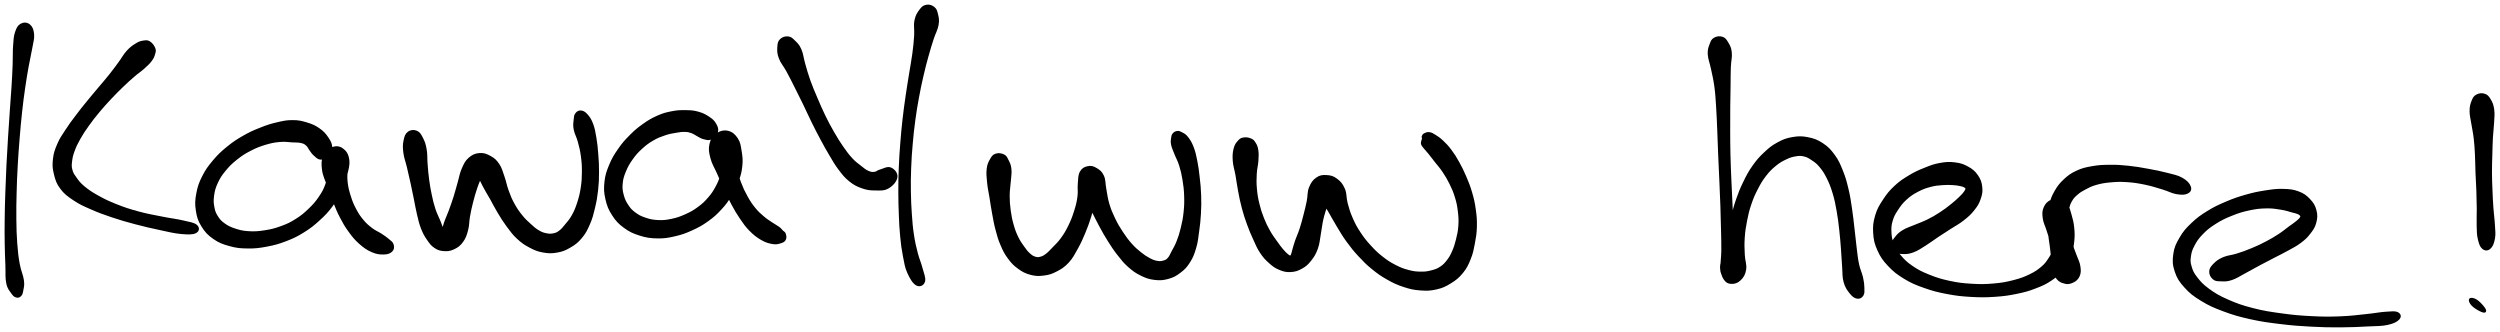 <svg xmlns="http://www.w3.org/2000/svg" id="canvas" viewBox="298.929 407.363 1360.730 180.682"><path d="M 310.47,420.68 C 309.02 421.46, 308.40 422.61, 307.62 424.91 C 306.84 427.21, 306.82 428.66, 306.56 432.19 C 306.29 435.72, 306.48 438.10, 306.31 442.56 C 306.14 447.02, 306.01 449.44, 305.70 454.50 C 305.39 459.55, 305.14 462.30, 304.76 467.84 C 304.39 473.38, 304.17 476.32, 303.80 482.19 C 303.44 488.07, 303.24 491.23, 302.94 497.20 C 302.65 503.18, 302.53 506.21, 302.33 512.09 C 302.14 517.97, 302.04 521.02, 301.98 526.60 C 301.91 532.18, 301.91 534.97, 301.99 540.00 C 302.07 545.03, 302.19 547.46, 302.36 551.74 C 302.52 556.02, 302.20 558.43, 302.81 561.41 C 303.42 564.40, 304.41 565.19, 305.41 566.67 C 306.40 568.14, 306.85 568.47, 307.77 568.78 C 308.69 569.08, 309.35 568.88, 310.02 568.20 C 310.69 567.52, 310.83 567.03, 311.12 565.37 C 311.40 563.72, 311.84 562.81, 311.45 559.94 C 311.06 557.06, 309.89 555.05, 309.16 551.01 C 308.43 546.97, 308.18 544.63, 307.81 539.74 C 307.45 534.86, 307.40 532.10, 307.33 526.60 C 307.27 521.10, 307.33 518.07, 307.48 512.24 C 307.63 506.42, 307.75 503.41, 308.08 497.47 C 308.41 491.54, 308.65 488.40, 309.12 482.58 C 309.60 476.75, 309.85 473.83, 310.45 468.35 C 311.05 462.86, 311.41 460.15, 312.13 455.16 C 312.85 450.17, 313.27 447.76, 314.05 443.40 C 314.83 439.03, 315.44 436.82, 316.03 433.34 C 316.61 429.86, 317.23 428.46, 316.99 425.99 C 316.76 423.53, 316.16 422.09, 314.86 421.03 C 313.56 419.97, 311.92 419.91, 310.47 420.68" style="stroke: black; fill: black;"/><path d="M 380.36,430.37 C 379.19 429.61, 378.53 429.73, 377.09 429.93 C 375.66 430.13, 374.92 430.30, 373.17 431.36 C 371.42 432.43, 370.20 433.23, 368.34 435.25 C 366.48 437.27, 365.78 438.87, 363.87 441.47 C 361.96 444.06, 361.00 445.43, 358.77 448.22 C 356.55 451.02, 355.20 452.49, 352.74 455.43 C 350.28 458.38, 348.93 459.92, 346.46 462.97 C 343.99 466.02, 342.69 467.60, 340.39 470.68 C 338.08 473.75, 336.91 475.27, 334.94 478.32 C 332.97 481.37, 331.89 482.79, 330.55 485.92 C 329.21 489.05, 328.60 490.75, 328.24 493.98 C 327.88 497.21, 327.97 498.91, 328.76 502.08 C 329.55 505.26, 330.08 507.06, 332.18 509.85 C 334.28 512.64, 335.98 513.85, 339.27 516.05 C 342.56 518.26, 344.51 519.06, 348.63 520.88 C 352.75 522.70, 355.07 523.54, 359.87 525.16 C 364.67 526.77, 367.40 527.55, 372.63 528.94 C 377.86 530.33, 381.04 531.04, 386.02 532.10 C 390.99 533.16, 393.66 533.88, 397.52 534.23 C 401.39 534.57, 403.68 534.63, 405.34 533.82 C 406.99 533.00, 407.16 531.36, 405.80 530.17 C 404.45 528.97, 402.25 528.71, 398.56 527.84 C 394.86 526.96, 392.19 526.76, 387.32 525.78 C 382.46 524.80, 379.27 524.31, 374.24 522.94 C 369.20 521.58, 366.59 520.71, 362.14 518.95 C 357.69 517.19, 355.52 516.10, 351.98 514.13 C 348.44 512.15, 346.85 511.07, 344.45 509.06 C 342.06 507.05, 341.34 505.92, 340.02 504.07 C 338.69 502.22, 338.29 501.60, 337.82 499.79 C 337.35 497.99, 337.42 497.15, 337.68 495.06 C 337.93 492.98, 338.18 491.82, 339.09 489.36 C 340.00 486.89, 340.66 485.52, 342.22 482.74 C 343.79 479.96, 344.84 478.40, 346.93 475.47 C 349.02 472.53, 350.27 470.98, 352.68 468.08 C 355.10 465.18, 356.43 463.71, 359.00 460.97 C 361.57 458.23, 362.98 456.82, 365.52 454.37 C 368.07 451.91, 369.38 450.74, 371.73 448.71 C 374.07 446.69, 375.39 445.93, 377.26 444.24 C 379.14 442.55, 379.99 441.76, 381.10 440.28 C 382.22 438.79, 382.46 438.13, 382.83 436.82 C 383.21 435.51, 383.47 435.01, 382.98 433.72 C 382.48 432.43, 381.54 431.13, 380.36 430.37" style="stroke: black; fill: black;"/><path d="M 478.06,492.27 C 479.24 491.06, 479.48 489.60, 479.32 487.64 C 479.15 485.68, 478.62 484.48, 477.25 482.47 C 475.89 480.46, 474.78 479.18, 472.50 477.59 C 470.22 475.99, 468.73 475.37, 465.86 474.49 C 462.99 473.62, 461.39 473.23, 458.15 473.23 C 454.91 473.22, 453.16 473.63, 449.64 474.46 C 446.13 475.28, 444.26 475.89, 440.59 477.36 C 436.91 478.83, 434.87 479.72, 431.27 481.80 C 427.68 483.87, 425.83 485.10, 422.61 487.74 C 419.39 490.38, 417.80 491.89, 415.18 495.01 C 412.56 498.14, 411.27 499.85, 409.49 503.37 C 407.71 506.88, 406.98 508.89, 406.29 512.59 C 405.59 516.28, 405.47 518.30, 406.01 521.85 C 406.55 525.39, 407.12 527.29, 408.98 530.32 C 410.84 533.35, 412.30 534.90, 415.30 537.01 C 418.30 539.11, 420.29 539.82, 423.97 540.84 C 427.66 541.86, 429.66 542.06, 433.72 542.11 C 437.77 542.16, 440.04 541.89, 444.24 541.09 C 448.44 540.29, 450.72 539.64, 454.71 538.10 C 458.71 536.55, 460.64 535.59, 464.21 533.36 C 467.77 531.14, 469.51 529.73, 472.54 526.97 C 475.57 524.21, 477.03 522.71, 479.37 519.58 C 481.72 516.45, 482.68 514.68, 484.27 511.32 C 485.86 507.96, 486.49 506.18, 487.34 502.77 C 488.20 499.35, 488.94 497.10, 488.53 494.26 C 488.13 491.42, 487.05 489.84, 485.32 488.57 C 483.58 487.30, 481.86 487.19, 479.86 487.90 C 477.87 488.61, 476.39 489.73, 475.36 492.11 C 474.32 494.48, 474.26 496.48, 474.70 499.79 C 475.14 503.10, 476.35 505.15, 477.55 508.65 C 478.76 512.15, 479.37 513.92, 480.74 517.28 C 482.10 520.65, 482.73 522.33, 484.38 525.48 C 486.02 528.64, 486.90 530.22, 488.96 533.06 C 491.03 535.89, 492.21 537.44, 494.70 539.65 C 497.19 541.87, 498.81 542.99, 501.42 544.14 C 504.04 545.28, 505.64 545.43, 507.77 545.39 C 509.89 545.34, 511.06 544.90, 512.04 543.93 C 513.03 542.96, 513.08 541.79, 512.70 540.55 C 512.33 539.32, 511.47 538.89, 510.18 537.77 C 508.89 536.64, 508.06 536.12, 506.26 534.94 C 504.46 533.77, 503.16 533.41, 501.18 531.89 C 499.19 530.37, 498.10 529.46, 496.33 527.35 C 494.56 525.23, 493.71 523.95, 492.32 521.32 C 490.92 518.68, 490.30 517.17, 489.36 514.16 C 488.42 511.16, 487.98 509.46, 487.61 506.28 C 487.24 503.09, 487.81 501.02, 487.51 498.24 C 487.22 495.47, 487.06 494.11, 486.14 492.41 C 485.22 490.71, 484.24 490.16, 482.92 489.76 C 481.61 489.35, 480.58 489.47, 479.55 490.40 C 478.52 491.33, 478.09 492.29, 477.76 494.42 C 477.43 496.55, 478.16 498.33, 477.89 501.04 C 477.63 503.75, 477.44 505.21, 476.42 507.97 C 475.41 510.73, 474.63 512.18, 472.80 514.84 C 470.97 517.51, 469.78 518.88, 467.26 521.30 C 464.73 523.72, 463.23 525.01, 460.18 526.93 C 457.13 528.86, 455.47 529.65, 452.01 530.91 C 448.55 532.17, 446.47 532.68, 442.87 533.23 C 439.27 533.79, 437.28 533.89, 434.02 533.68 C 430.77 533.46, 429.23 533.05, 426.58 532.16 C 423.94 531.28, 422.70 530.63, 420.80 529.26 C 418.91 527.88, 418.23 527.08, 417.09 525.29 C 415.96 523.50, 415.58 522.57, 415.15 520.31 C 414.72 518.06, 414.58 516.69, 414.93 514.01 C 415.29 511.34, 415.65 509.75, 416.92 506.96 C 418.19 504.17, 419.15 502.68, 421.28 500.07 C 423.42 497.45, 424.80 496.10, 427.58 493.88 C 430.37 491.66, 432.02 490.61, 435.21 488.96 C 438.39 487.31, 440.29 486.61, 443.51 485.64 C 446.73 484.68, 448.41 484.40, 451.29 484.14 C 454.17 483.88, 455.55 484.23, 457.89 484.35 C 460.23 484.47, 461.37 484.36, 462.98 484.75 C 464.59 485.14, 464.95 485.42, 465.94 486.29 C 466.93 487.16, 467.09 488.01, 467.92 489.09 C 468.75 490.16, 468.97 490.75, 470.07 491.68 C 471.17 492.60, 471.82 493.61, 473.42 493.73 C 475.02 493.85, 476.89 493.49, 478.06 492.27" style="stroke: black; fill: black;"/><path d="M 521.21,479.50 C 519.89 480.49, 519.51 481.78, 519.06 483.97 C 518.61 486.17, 518.60 487.58, 518.97 490.47 C 519.35 493.35, 520.14 495.10, 520.92 498.40 C 521.70 501.70, 522.14 503.56, 522.88 506.95 C 523.62 510.34, 523.94 511.98, 524.63 515.35 C 525.32 518.72, 525.56 520.55, 526.34 523.79 C 527.12 527.03, 527.45 528.79, 528.53 531.57 C 529.62 534.34, 530.35 535.59, 531.77 537.66 C 533.19 539.72, 533.89 540.71, 535.63 541.88 C 537.38 543.06, 538.45 543.39, 540.49 543.54 C 542.53 543.68, 543.85 543.55, 545.85 542.61 C 547.86 541.67, 549.04 540.84, 550.51 538.84 C 551.99 536.83, 552.47 535.34, 553.21 532.60 C 553.96 529.85, 553.70 528.19, 554.25 525.13 C 554.80 522.07, 555.16 520.41, 555.95 517.29 C 556.74 514.18, 557.28 512.41, 558.22 509.56 C 559.16 506.71, 559.96 505.34, 560.66 503.05 C 561.35 500.75, 561.71 499.48, 561.70 498.09 C 561.69 496.69, 561.13 496.13, 560.62 496.06 C 560.10 495.99, 559.41 496.55, 559.14 497.75 C 558.88 498.95, 558.72 499.96, 559.29 502.07 C 559.86 504.18, 560.64 505.60, 562.01 508.29 C 563.38 510.99, 564.46 512.58, 566.12 515.53 C 567.78 518.49, 568.50 520.08, 570.32 523.08 C 572.14 526.08, 573.13 527.73, 575.21 530.52 C 577.30 533.31, 578.35 534.81, 580.75 537.03 C 583.15 539.24, 584.50 540.16, 587.21 541.61 C 589.92 543.05, 591.36 543.70, 594.29 544.25 C 597.23 544.81, 598.94 544.88, 601.88 544.39 C 604.83 543.89, 606.34 543.31, 609.01 541.76 C 611.68 540.21, 613.10 539.17, 615.22 536.65 C 617.33 534.14, 618.16 532.44, 619.58 529.19 C 621.00 525.93, 621.43 524.07, 622.31 520.39 C 623.19 516.71, 623.54 514.68, 623.98 510.80 C 624.41 506.93, 624.47 504.90, 624.48 501.02 C 624.50 497.13, 624.36 495.12, 624.07 491.40 C 623.79 487.68, 623.60 485.69, 623.05 482.42 C 622.50 479.14, 622.23 477.50, 621.33 475.04 C 620.42 472.59, 619.73 471.54, 618.52 470.13 C 617.31 468.72, 616.47 468.19, 615.28 468.01 C 614.09 467.83, 613.29 468.34, 612.57 469.22 C 611.85 470.09, 611.86 470.69, 611.68 472.39 C 611.50 474.10, 611.22 475.33, 611.67 477.73 C 612.11 480.13, 613.12 481.48, 613.91 484.39 C 614.69 487.30, 615.14 488.97, 615.59 492.29 C 616.04 495.60, 616.17 497.49, 616.15 500.97 C 616.13 504.45, 616.02 506.29, 615.50 509.68 C 614.97 513.07, 614.50 514.91, 613.51 517.94 C 612.52 520.96, 611.88 522.44, 610.57 524.80 C 609.25 527.17, 608.34 528.07, 606.94 529.76 C 605.55 531.46, 604.96 532.26, 603.60 533.28 C 602.25 534.30, 601.65 534.55, 600.16 534.85 C 598.67 535.15, 597.80 535.14, 596.15 534.79 C 594.50 534.45, 593.65 534.16, 591.93 533.13 C 590.20 532.11, 589.36 531.34, 587.52 529.66 C 585.67 527.98, 584.52 526.99, 582.71 524.73 C 580.90 522.47, 579.94 521.06, 578.46 518.37 C 576.98 515.67, 576.41 514.22, 575.33 511.26 C 574.24 508.30, 574.05 506.46, 573.03 503.58 C 572.01 500.70, 571.70 499.03, 570.23 496.86 C 568.77 494.69, 567.77 493.85, 565.71 492.71 C 563.65 491.57, 562.20 490.98, 559.92 491.16 C 557.65 491.35, 556.17 492.00, 554.33 493.62 C 552.49 495.25, 551.87 496.70, 550.72 499.29 C 549.57 501.88, 549.46 503.52, 548.57 506.57 C 547.68 509.62, 547.28 511.40, 546.29 514.53 C 545.29 517.67, 544.67 519.36, 543.61 522.25 C 542.55 525.14, 541.74 526.61, 540.98 528.97 C 540.22 531.32, 539.95 532.40, 539.79 534.02 C 539.64 535.64, 539.84 536.34, 540.21 537.07 C 540.57 537.81, 541.32 537.89, 541.61 537.70 C 541.90 537.51, 541.96 537.07, 541.66 536.12 C 541.37 535.16, 540.83 534.59, 540.13 532.91 C 539.43 531.24, 539.10 530.09, 538.16 527.75 C 537.23 525.42, 536.38 524.07, 535.44 521.22 C 534.50 518.37, 534.13 516.68, 533.45 513.50 C 532.77 510.32, 532.49 508.67, 532.03 505.33 C 531.58 501.98, 531.45 500.09, 531.18 496.76 C 530.91 493.44, 531.16 491.51, 530.66 488.70 C 530.17 485.88, 529.72 484.62, 528.72 482.68 C 527.72 480.74, 527.16 479.63, 525.66 479.00 C 524.16 478.36, 522.53 478.50, 521.21 479.50" style="stroke: black; fill: black;"/><path d="M 689.19,479.26 C 689.67 477.68, 689.18 476.49, 688.27 474.90 C 687.35 473.30, 686.53 472.55, 684.62 471.28 C 682.71 470.02, 681.27 469.26, 678.71 468.57 C 676.15 467.88, 674.66 467.84, 671.83 467.81 C 669.01 467.78, 667.59 467.82, 664.59 468.41 C 661.59 469.01, 659.95 469.40, 656.83 470.79 C 653.71 472.18, 651.96 473.22, 648.97 475.35 C 645.99 477.47, 644.53 478.75, 641.89 481.41 C 639.25 484.08, 637.95 485.52, 635.78 488.67 C 633.60 491.81, 632.46 493.62, 631.00 497.15 C 629.53 500.69, 628.84 502.63, 628.43 506.34 C 628.03 510.06, 628.13 512.13, 628.95 515.73 C 629.77 519.33, 630.58 521.28, 632.55 524.33 C 634.52 527.38, 635.87 528.80, 638.80 530.96 C 641.73 533.12, 643.62 533.98, 647.20 535.12 C 650.78 536.25, 652.89 536.56, 656.71 536.63 C 660.52 536.70, 662.53 536.34, 666.30 535.47 C 670.06 534.59, 672.00 533.87, 675.55 532.26 C 679.10 530.64, 680.92 529.64, 684.05 527.40 C 687.18 525.16, 688.67 523.79, 691.20 521.06 C 693.73 518.33, 694.82 516.76, 696.68 513.73 C 698.54 510.70, 699.33 509.13, 700.49 505.91 C 701.65 502.69, 702.16 500.86, 702.48 497.62 C 702.81 494.39, 702.59 492.68, 702.11 489.73 C 701.63 486.79, 701.49 485.05, 700.08 482.91 C 698.66 480.78, 697.25 479.54, 695.04 479.04 C 692.83 478.55, 690.93 479.08, 689.03 480.44 C 687.14 481.80, 686.16 483.23, 685.58 485.82 C 684.99 488.42, 685.27 490.22, 686.11 493.41 C 686.94 496.60, 688.25 498.39, 689.73 501.77 C 691.21 505.14, 691.94 506.92, 693.50 510.28 C 695.07 513.64, 695.84 515.39, 697.56 518.57 C 699.28 521.74, 700.17 523.32, 702.12 526.16 C 704.07 528.99, 705.04 530.46, 707.31 532.74 C 709.58 535.02, 711.06 536.16, 713.48 537.56 C 715.91 538.95, 717.41 539.35, 719.46 539.70 C 721.51 540.05, 722.39 539.72, 723.74 539.32 C 725.08 538.91, 725.70 538.59, 726.18 537.67 C 726.66 536.75, 726.45 535.62, 726.14 534.71 C 725.83 533.80, 725.33 533.82, 724.64 533.12 C 723.95 532.41, 723.83 532.06, 722.68 531.20 C 721.53 530.34, 720.59 529.97, 718.90 528.81 C 717.20 527.65, 716.10 527.03, 714.22 525.40 C 712.34 523.78, 711.30 522.90, 709.52 520.69 C 707.73 518.47, 706.84 517.11, 705.30 514.32 C 703.75 511.54, 702.98 509.90, 701.79 506.76 C 700.59 503.62, 700.01 501.85, 699.31 498.61 C 698.62 495.38, 698.85 493.30, 698.30 490.58 C 697.76 487.85, 697.50 486.55, 696.60 484.99 C 695.70 483.43, 694.91 483.02, 693.80 482.77 C 692.70 482.53, 691.69 482.91, 691.07 483.75 C 690.44 484.59, 690.51 485.45, 690.68 486.97 C 690.85 488.50, 691.60 489.41, 691.91 491.38 C 692.22 493.35, 692.34 494.51, 692.23 496.82 C 692.13 499.14, 692.04 500.50, 691.37 502.97 C 690.69 505.44, 690.18 506.72, 688.85 509.18 C 687.52 511.63, 686.67 512.97, 684.71 515.22 C 682.75 517.48, 681.57 518.61, 679.04 520.46 C 676.51 522.32, 674.97 523.17, 672.05 524.48 C 669.12 525.78, 667.43 526.36, 664.41 526.99 C 661.40 527.62, 659.85 527.77, 656.98 527.63 C 654.12 527.49, 652.59 527.16, 650.07 526.30 C 647.56 525.45, 646.33 524.80, 644.41 523.37 C 642.49 521.95, 641.76 521.13, 640.47 519.17 C 639.17 517.21, 638.55 515.94, 637.93 513.56 C 637.31 511.18, 637.11 509.87, 637.36 507.26 C 637.60 504.66, 638.02 503.24, 639.14 500.53 C 640.26 497.82, 641.16 496.23, 642.96 493.71 C 644.76 491.18, 645.90 489.97, 648.15 487.91 C 650.41 485.85, 651.73 484.88, 654.24 483.42 C 656.76 481.95, 658.25 481.41, 660.73 480.57 C 663.20 479.72, 664.43 479.57, 666.62 479.19 C 668.80 478.81, 669.90 478.62, 671.67 478.66 C 673.44 478.70, 674.06 478.89, 675.47 479.39 C 676.89 479.89, 677.45 480.50, 678.74 481.14 C 680.03 481.78, 680.48 482.27, 681.90 482.61 C 683.33 482.94, 684.42 483.48, 685.87 482.81 C 687.33 482.14, 688.71 480.85, 689.19 479.26" style="stroke: black; fill: black;"/><path d="M 723.83,429.04 C 722.77 430.12, 722.62 431.07, 722.51 433.06 C 722.41 435.04, 722.34 436.38, 723.33 438.97 C 724.31 441.57, 725.72 442.90, 727.42 446.02 C 729.13 449.14, 730.03 451.02, 731.85 454.59 C 733.66 458.17, 734.63 460.11, 736.48 463.91 C 738.33 467.72, 739.20 469.80, 741.09 473.62 C 742.98 477.45, 743.99 479.42, 745.93 483.03 C 747.87 486.64, 748.83 488.41, 750.79 491.68 C 752.75 494.95, 753.61 496.59, 755.72 499.38 C 757.83 502.16, 758.89 503.59, 761.35 505.59 C 763.82 507.58, 765.29 508.34, 768.05 509.33 C 770.82 510.32, 772.30 510.51, 775.17 510.53 C 778.03 510.56, 780.02 510.82, 782.36 509.46 C 784.71 508.10, 786.62 505.83, 786.89 503.74 C 787.15 501.64, 785.43 499.73, 783.68 499.00 C 781.94 498.27, 779.91 499.59, 778.16 500.07 C 776.40 500.55, 776.27 501.25, 774.91 501.39 C 773.55 501.54, 772.87 501.46, 771.36 500.79 C 769.85 500.13, 769.13 499.47, 767.35 498.07 C 765.56 496.67, 764.41 495.92, 762.43 493.79 C 760.45 491.65, 759.45 490.27, 757.45 487.39 C 755.45 484.52, 754.40 482.81, 752.45 479.41 C 750.49 476.01, 749.48 474.13, 747.66 470.40 C 745.85 466.67, 744.99 464.60, 743.36 460.78 C 741.73 456.96, 740.86 455.01, 739.53 451.29 C 738.20 447.57, 737.70 445.58, 736.72 442.19 C 735.74 438.80, 735.73 436.83, 734.63 434.34 C 733.53 431.85, 732.58 431.08, 731.22 429.75 C 729.86 428.42, 729.30 427.82, 727.83 427.68 C 726.35 427.54, 724.90 427.97, 723.83 429.04" style="stroke: black; fill: black;"/><path d="M 803.12,410.46 C 801.66 410.76, 800.94 411.33, 799.75 412.95 C 798.55 414.58, 797.70 415.81, 797.15 418.58 C 796.60 421.35, 797.22 423.22, 796.99 426.81 C 796.76 430.40, 796.55 432.41, 796.01 436.54 C 795.46 440.66, 794.98 442.86, 794.25 447.44 C 793.53 452.02, 793.08 454.52, 792.37 459.44 C 791.66 464.36, 791.29 466.90, 790.70 472.05 C 790.12 477.19, 789.87 479.87, 789.45 485.18 C 789.04 490.48, 788.84 493.26, 788.63 498.56 C 788.41 503.87, 788.38 506.57, 788.38 511.72 C 788.39 516.87, 788.46 519.43, 788.66 524.30 C 788.86 529.16, 788.93 531.54, 789.38 536.02 C 789.82 540.50, 790.09 542.74, 790.87 546.69 C 791.65 550.65, 791.86 552.69, 793.26 555.80 C 794.66 558.92, 796.14 561.34, 797.87 562.29 C 799.60 563.23, 801.40 562.32, 801.93 560.51 C 802.46 558.70, 801.32 556.32, 800.52 553.24 C 799.73 550.15, 798.89 548.70, 797.96 545.10 C 797.04 541.49, 796.53 539.44, 795.89 535.21 C 795.24 530.98, 795.08 528.67, 794.74 523.96 C 794.41 519.25, 794.30 516.71, 794.22 511.67 C 794.15 506.64, 794.17 503.99, 794.37 498.79 C 794.57 493.59, 794.76 490.85, 795.22 485.65 C 795.67 480.45, 795.95 477.82, 796.63 472.78 C 797.31 467.74, 797.73 465.27, 798.61 460.46 C 799.50 455.66, 800.01 453.23, 801.04 448.76 C 802.06 444.29, 802.63 442.13, 803.74 438.11 C 804.85 434.09, 805.48 432.10, 806.59 428.64 C 807.70 425.18, 808.84 423.57, 809.31 420.82 C 809.78 418.07, 809.37 416.77, 808.92 414.89 C 808.46 413.02, 808.20 412.34, 807.04 411.45 C 805.88 410.57, 804.58 410.16, 803.12 410.46" style="stroke: black; fill: black;"/><path d="M 840.87,491.52 C 839.49 492.01, 839.06 492.75, 838.18 494.30 C 837.31 495.86, 836.78 496.81, 836.48 499.27 C 836.18 501.73, 836.38 503.51, 836.68 506.61 C 836.98 509.70, 837.43 511.38, 837.98 514.75 C 838.52 518.13, 838.75 519.95, 839.41 523.46 C 840.06 526.97, 840.34 528.87, 841.25 532.29 C 842.16 535.71, 842.62 537.48, 843.95 540.57 C 845.28 543.66, 846.04 545.23, 847.90 547.75 C 849.77 550.28, 850.89 551.45, 853.27 553.19 C 855.65 554.92, 857.07 555.69, 859.80 556.43 C 862.52 557.16, 864.09 557.21, 866.89 556.87 C 869.70 556.52, 871.14 556.10, 873.81 554.71 C 876.48 553.33, 878.00 552.39, 880.26 549.96 C 882.51 547.53, 883.33 545.72, 885.10 542.57 C 886.86 539.42, 887.64 537.68, 889.09 534.21 C 890.55 530.73, 891.24 528.77, 892.38 525.18 C 893.52 521.59, 893.93 519.68, 894.79 516.27 C 895.65 512.86, 896.42 511.11, 896.67 508.13 C 896.93 505.15, 896.90 503.26, 896.05 501.38 C 895.21 499.51, 893.97 498.87, 892.44 498.73 C 890.91 498.59, 889.56 499.18, 888.41 500.70 C 887.26 502.22, 886.51 503.70, 886.70 506.31 C 886.89 508.93, 888.00 510.65, 889.35 513.78 C 890.70 516.91, 891.78 518.67, 893.45 521.97 C 895.11 525.26, 895.88 526.96, 897.67 530.26 C 899.46 533.55, 900.40 535.29, 902.40 538.44 C 904.40 541.60, 905.46 543.24, 907.66 546.03 C 909.85 548.82, 910.92 550.21, 913.39 552.39 C 915.87 554.56, 917.26 555.56, 920.02 556.92 C 922.79 558.28, 924.32 558.83, 927.23 559.20 C 930.14 559.56, 931.79 559.48, 934.57 558.73 C 937.35 557.98, 938.79 557.21, 941.12 555.44 C 943.45 553.67, 944.55 552.54, 946.23 549.89 C 947.91 547.23, 948.54 545.52, 949.52 542.18 C 950.50 538.83, 950.62 536.90, 951.13 533.18 C 951.65 529.46, 951.88 527.50, 952.10 523.58 C 952.31 519.66, 952.34 517.51, 952.21 513.58 C 952.07 509.66, 951.84 507.65, 951.42 503.97 C 951.01 500.28, 950.80 498.44, 950.14 495.14 C 949.48 491.84, 949.13 490.08, 948.12 487.48 C 947.10 484.87, 946.28 483.63, 945.05 482.09 C 943.83 480.55, 943.06 480.36, 941.99 479.77 C 940.93 479.19, 940.59 479.06, 939.72 479.15 C 938.86 479.25, 938.22 479.60, 937.65 480.25 C 937.08 480.90, 937.03 481.27, 936.86 482.43 C 936.70 483.59, 936.48 484.30, 936.84 486.05 C 937.20 487.79, 937.78 488.88, 938.66 491.15 C 939.54 493.42, 940.36 494.59, 941.23 497.38 C 942.10 500.18, 942.48 501.82, 943.03 505.12 C 943.57 508.41, 943.82 510.31, 943.95 513.87 C 944.07 517.43, 944.01 519.39, 943.64 522.91 C 943.27 526.44, 942.87 528.30, 942.10 531.50 C 941.33 534.69, 940.80 536.31, 939.78 538.89 C 938.77 541.48, 938.00 542.59, 937.02 544.43 C 936.03 546.28, 935.85 547.06, 934.87 548.11 C 933.89 549.17, 933.38 549.36, 932.12 549.70 C 930.87 550.04, 930.15 550.11, 928.61 549.82 C 927.07 549.53, 926.23 549.21, 924.43 548.25 C 922.63 547.29, 921.60 546.62, 919.62 545.03 C 917.65 543.44, 916.55 542.54, 914.55 540.29 C 912.55 538.04, 911.47 536.58, 909.63 533.78 C 907.80 530.99, 906.84 529.38, 905.37 526.31 C 903.89 523.23, 903.21 521.63, 902.25 518.42 C 901.29 515.21, 901.17 513.31, 900.59 510.26 C 900.00 507.22, 900.32 505.40, 899.32 503.19 C 898.31 500.99, 897.22 500.22, 895.56 499.24 C 893.91 498.26, 892.72 497.94, 891.04 498.30 C 889.36 498.66, 888.15 499.25, 887.16 501.02 C 886.16 502.80, 886.33 504.48, 886.07 507.18 C 885.81 509.87, 886.28 511.45, 885.86 514.52 C 885.45 517.58, 884.99 519.33, 883.98 522.52 C 882.97 525.71, 882.27 527.51, 880.82 530.47 C 879.37 533.42, 878.46 534.90, 876.73 537.29 C 875.01 539.67, 873.82 540.65, 872.18 542.37 C 870.54 544.09, 869.89 544.85, 868.52 545.89 C 867.16 546.93, 866.59 547.24, 865.34 547.57 C 864.10 547.90, 863.53 547.93, 862.30 547.55 C 861.08 547.17, 860.46 546.80, 859.20 545.66 C 857.94 544.53, 857.29 543.68, 855.99 541.86 C 854.70 540.05, 853.89 538.99, 852.72 536.59 C 851.56 534.18, 851.01 532.76, 850.18 529.84 C 849.34 526.92, 848.99 525.15, 848.56 521.97 C 848.12 518.78, 847.99 517.04, 847.99 513.92 C 847.99 510.80, 848.38 509.29, 848.57 506.39 C 848.77 503.49, 849.19 501.78, 848.95 499.43 C 848.71 497.08, 848.16 496.16, 847.39 494.64 C 846.62 493.11, 846.41 492.44, 845.11 491.82 C 843.80 491.20, 842.26 491.02, 840.87 491.52" style="stroke: black; fill: black;"/><path d="M 975.85,482.68 C 974.54 482.90, 974.10 483.14, 973.11 484.26 C 972.12 485.37, 971.42 486.15, 970.88 488.27 C 970.34 490.39, 970.20 491.94, 970.40 494.83 C 970.60 497.73, 971.31 499.40, 971.90 502.73 C 972.48 506.06, 972.65 507.91, 973.34 511.47 C 974.03 515.03, 974.38 516.97, 975.34 520.55 C 976.30 524.12, 976.90 525.98, 978.13 529.35 C 979.35 532.72, 980.06 534.33, 981.46 537.40 C 982.87 540.46, 983.44 542.11, 985.16 544.68 C 986.87 547.25, 987.95 548.42, 990.02 550.25 C 992.09 552.08, 993.21 552.89, 995.50 553.83 C 997.79 554.76, 999.10 555.07, 1001.47 554.94 C 1003.85 554.80, 1005.23 554.34, 1007.37 553.15 C 1009.51 551.95, 1010.50 551.07, 1012.18 548.95 C 1013.85 546.84, 1014.72 545.43, 1015.75 542.57 C 1016.79 539.71, 1016.77 537.82, 1017.36 534.65 C 1017.95 531.47, 1018.02 529.79, 1018.72 526.69 C 1019.41 523.59, 1020.12 522.01, 1020.84 519.13 C 1021.56 516.24, 1022.08 514.49, 1022.32 512.25 C 1022.55 510.01, 1022.53 509.02, 1022.03 507.92 C 1021.54 506.83, 1020.71 506.48, 1019.83 506.75 C 1018.96 507.03, 1018.01 507.61, 1017.65 509.29 C 1017.30 510.97, 1017.12 512.57, 1018.04 515.15 C 1018.96 517.73, 1020.46 519.14, 1022.25 522.19 C 1024.03 525.24, 1024.96 527.10, 1026.97 530.40 C 1028.98 533.71, 1029.94 535.47, 1032.31 538.71 C 1034.67 541.95, 1036.03 543.64, 1038.78 546.61 C 1041.53 549.57, 1042.97 551.03, 1046.06 553.54 C 1049.16 556.05, 1050.85 557.24, 1054.24 559.15 C 1057.63 561.06, 1059.48 561.93, 1063.02 563.09 C 1066.57 564.25, 1068.43 564.67, 1071.96 564.94 C 1075.48 565.20, 1077.37 565.17, 1080.65 564.42 C 1083.92 563.67, 1085.52 562.93, 1088.34 561.18 C 1091.17 559.43, 1092.65 558.27, 1094.78 555.67 C 1096.91 553.06, 1097.69 551.36, 1098.97 548.17 C 1100.26 544.99, 1100.54 543.25, 1101.21 539.75 C 1101.87 536.24, 1102.20 534.35, 1102.29 530.64 C 1102.38 526.93, 1102.19 524.90, 1101.66 521.20 C 1101.14 517.50, 1100.71 515.66, 1099.68 512.13 C 1098.65 508.60, 1097.92 506.85, 1096.52 503.57 C 1095.12 500.28, 1094.27 498.57, 1092.66 495.69 C 1091.06 492.81, 1090.21 491.47, 1088.49 489.18 C 1086.76 486.88, 1085.73 485.83, 1084.03 484.23 C 1082.33 482.63, 1081.41 482.05, 1079.99 481.17 C 1078.57 480.28, 1078.04 479.95, 1076.91 479.79 C 1075.78 479.63, 1075.05 479.99, 1074.32 480.36 C 1073.59 480.73, 1073.44 481.16, 1073.26 481.65 C 1073.08 482.15, 1073.46 482.36, 1073.42 482.84 C 1073.37 483.32, 1073.13 483.45, 1073.03 484.04 C 1072.93 484.64, 1072.66 485.05, 1072.91 485.81 C 1073.16 486.57, 1073.48 486.81, 1074.28 487.83 C 1075.08 488.85, 1075.70 489.40, 1076.92 490.91 C 1078.14 492.42, 1078.88 493.41, 1080.39 495.36 C 1081.90 497.31, 1082.89 498.27, 1084.49 500.66 C 1086.08 503.04, 1086.98 504.50, 1088.35 507.29 C 1089.71 510.08, 1090.40 511.61, 1091.31 514.62 C 1092.23 517.63, 1092.55 519.23, 1092.92 522.35 C 1093.30 525.48, 1093.40 527.16, 1093.20 530.24 C 1092.99 533.32, 1092.60 534.94, 1091.90 537.75 C 1091.21 540.56, 1090.75 542.00, 1089.74 544.31 C 1088.72 546.62, 1088.16 547.59, 1086.83 549.31 C 1085.50 551.03, 1084.79 551.78, 1083.09 552.91 C 1081.39 554.03, 1080.48 554.37, 1078.35 554.93 C 1076.21 555.49, 1074.97 555.74, 1072.40 555.71 C 1069.83 555.69, 1068.35 555.56, 1065.50 554.80 C 1062.65 554.05, 1061.04 553.43, 1058.15 551.94 C 1055.26 550.44, 1053.76 549.46, 1051.05 547.32 C 1048.34 545.18, 1047.03 543.89, 1044.61 541.24 C 1042.20 538.59, 1040.96 537.05, 1038.99 534.06 C 1037.02 531.08, 1036.17 529.50, 1034.77 526.30 C 1033.36 523.11, 1032.83 521.29, 1031.97 518.08 C 1031.11 514.87, 1031.60 512.87, 1030.46 510.25 C 1029.33 507.63, 1028.21 506.40, 1026.31 504.98 C 1024.41 503.56, 1023.08 503.27, 1020.96 503.15 C 1018.83 503.04, 1017.50 503.13, 1015.69 504.40 C 1013.87 505.67, 1012.90 507.02, 1011.89 509.51 C 1010.89 512.00, 1011.27 513.88, 1010.68 516.84 C 1010.08 519.81, 1009.70 521.30, 1008.92 524.33 C 1008.14 527.35, 1007.70 529.14, 1006.77 531.97 C 1005.85 534.81, 1005.09 536.20, 1004.29 538.50 C 1003.50 540.80, 1003.25 541.95, 1002.80 543.47 C 1002.35 545.00, 1002.37 545.44, 1002.04 546.13 C 1001.70 546.81, 1001.62 546.91, 1001.13 546.90 C 1000.65 546.88, 1000.44 546.76, 999.59 546.05 C 998.75 545.34, 998.11 544.75, 996.91 543.33 C 995.71 541.90, 995.01 540.95, 993.58 538.93 C 992.15 536.90, 991.20 535.73, 989.77 533.19 C 988.34 530.65, 987.59 529.18, 986.42 526.21 C 985.25 523.25, 984.69 521.57, 983.92 518.36 C 983.14 515.15, 982.85 513.42, 982.56 510.15 C 982.27 506.89, 982.31 505.11, 982.47 502.03 C 982.64 498.95, 983.21 497.35, 983.38 494.75 C 983.54 492.15, 983.60 490.94, 983.31 489.04 C 983.02 487.14, 982.64 486.44, 981.91 485.27 C 981.18 484.10, 980.87 483.71, 979.66 483.19 C 978.45 482.67, 977.16 482.47, 975.85 482.68" style="stroke: black; fill: black;"/><path d="M 1232.10,428.33 C 1230.85 429.06, 1230.59 429.76, 1229.96 431.46 C 1229.33 433.17, 1228.80 434.21, 1228.94 436.86 C 1229.09 439.52, 1229.96 441.23, 1230.68 444.73 C 1231.40 448.23, 1231.97 450.20, 1232.53 454.38 C 1233.10 458.55, 1233.18 460.85, 1233.50 465.60 C 1233.81 470.35, 1233.89 472.92, 1234.11 478.14 C 1234.34 483.35, 1234.40 486.19, 1234.62 491.69 C 1234.85 497.19, 1235.01 500.08, 1235.25 505.62 C 1235.48 511.17, 1235.63 514.12, 1235.82 519.44 C 1236.00 524.76, 1236.06 527.34, 1236.16 532.22 C 1236.26 537.10, 1236.37 539.61, 1236.33 543.84 C 1236.28 548.07, 1235.69 550.31, 1235.93 553.37 C 1236.18 556.44, 1236.49 557.58, 1237.55 559.18 C 1238.62 560.78, 1239.58 561.32, 1241.27 561.39 C 1242.97 561.46, 1244.52 561.01, 1246.04 559.53 C 1247.55 558.05, 1248.43 556.69, 1248.85 554.00 C 1249.27 551.31, 1248.27 549.50, 1248.11 546.07 C 1247.96 542.64, 1247.82 540.58, 1248.07 536.85 C 1248.32 533.13, 1248.64 531.11, 1249.36 527.43 C 1250.08 523.74, 1250.51 521.89, 1251.69 518.43 C 1252.87 514.96, 1253.63 513.23, 1255.25 510.10 C 1256.86 506.98, 1257.78 505.39, 1259.77 502.82 C 1261.76 500.25, 1262.98 499.08, 1265.20 497.25 C 1267.42 495.43, 1268.68 494.76, 1270.87 493.71 C 1273.07 492.65, 1274.17 492.31, 1276.18 491.98 C 1278.18 491.64, 1279.10 491.60, 1280.91 492.03 C 1282.73 492.46, 1283.52 492.97, 1285.25 494.13 C 1286.98 495.29, 1287.89 495.86, 1289.56 497.83 C 1291.22 499.81, 1292.11 501.09, 1293.57 503.99 C 1295.03 506.89, 1295.76 508.71, 1296.86 512.34 C 1297.97 515.96, 1298.35 518.05, 1299.08 522.10 C 1299.82 526.16, 1300.06 528.48, 1300.53 532.62 C 1301.00 536.75, 1301.13 538.84, 1301.44 542.78 C 1301.75 546.72, 1301.78 548.72, 1302.07 552.33 C 1302.36 555.94, 1302.08 557.95, 1302.89 560.85 C 1303.70 563.74, 1304.75 565.08, 1306.12 566.80 C 1307.49 568.51, 1308.43 569.18, 1309.74 569.42 C 1311.05 569.67, 1311.99 569.12, 1312.69 568.04 C 1313.38 566.97, 1313.24 565.98, 1313.20 564.05 C 1313.15 562.13, 1313.05 560.99, 1312.47 558.41 C 1311.88 555.83, 1310.99 554.44, 1310.29 551.15 C 1309.59 547.87, 1309.47 545.88, 1308.97 542.00 C 1308.48 538.13, 1308.31 535.99, 1307.81 531.77 C 1307.31 527.55, 1307.11 525.18, 1306.46 520.88 C 1305.81 516.58, 1305.53 514.35, 1304.54 510.26 C 1303.56 506.17, 1303.02 504.08, 1301.54 500.42 C 1300.06 496.76, 1299.29 494.89, 1297.15 491.95 C 1295.01 489.02, 1293.69 487.62, 1290.85 485.73 C 1288.00 483.85, 1286.20 483.19, 1282.94 482.54 C 1279.68 481.89, 1277.84 481.91, 1274.56 482.47 C 1271.28 483.03, 1269.58 483.70, 1266.55 485.35 C 1263.52 487.00, 1262.09 488.19, 1259.41 490.71 C 1256.73 493.23, 1255.39 494.77, 1253.15 497.94 C 1250.91 501.12, 1249.98 502.98, 1248.22 506.57 C 1246.47 510.17, 1245.69 512.09, 1244.37 515.91 C 1243.04 519.73, 1242.58 521.74, 1241.60 525.69 C 1240.61 529.63, 1240.27 531.75, 1239.45 535.64 C 1238.62 539.53, 1238.22 541.64, 1237.46 545.14 C 1236.69 548.63, 1235.58 550.40, 1235.64 553.11 C 1235.69 555.82, 1236.50 557.23, 1237.72 558.68 C 1238.93 560.13, 1240.40 560.46, 1241.72 560.37 C 1243.03 560.27, 1243.67 559.73, 1244.29 558.20 C 1244.90 556.67, 1244.99 555.67, 1244.78 552.71 C 1244.58 549.76, 1243.79 547.60, 1243.26 543.44 C 1242.74 539.28, 1242.53 536.78, 1242.17 531.94 C 1241.80 527.09, 1241.72 524.50, 1241.45 519.20 C 1241.18 513.89, 1241.03 510.93, 1240.80 505.39 C 1240.57 499.85, 1240.43 496.99, 1240.30 491.51 C 1240.17 486.03, 1240.18 483.21, 1240.16 477.99 C 1240.13 472.77, 1240.14 470.23, 1240.19 465.41 C 1240.23 460.60, 1240.30 458.21, 1240.37 453.91 C 1240.43 449.62, 1240.37 447.52, 1240.51 443.92 C 1240.64 440.31, 1241.32 438.56, 1241.03 435.89 C 1240.75 433.21, 1240.04 432.16, 1239.07 430.55 C 1238.11 428.94, 1237.61 428.27, 1236.21 427.83 C 1234.82 427.38, 1233.35 427.61, 1232.10 428.33" style="stroke: black; fill: black;"/><path d="M 1330.89,543.97 C 1332.00 544.98, 1332.90 545.09, 1334.78 545.14 C 1336.66 545.19, 1337.91 545.12, 1340.30 544.23 C 1342.69 543.33, 1344.11 542.28, 1346.73 540.65 C 1349.35 539.03, 1350.66 537.93, 1353.40 536.10 C 1356.15 534.28, 1357.64 533.35, 1360.43 531.53 C 1363.22 529.72, 1364.85 528.99, 1367.36 527.02 C 1369.86 525.05, 1371.14 523.95, 1372.97 521.68 C 1374.79 519.41, 1375.59 518.17, 1376.47 515.67 C 1377.35 513.18, 1377.64 511.73, 1377.36 509.20 C 1377.09 506.68, 1376.56 505.18, 1375.10 503.04 C 1373.63 500.91, 1372.45 499.89, 1370.03 498.53 C 1367.61 497.17, 1366.05 496.63, 1362.99 496.24 C 1359.94 495.84, 1358.07 495.98, 1354.76 496.57 C 1351.45 497.16, 1349.77 497.87, 1346.45 499.20 C 1343.13 500.53, 1341.38 501.28, 1338.16 503.24 C 1334.94 505.19, 1333.13 506.34, 1330.34 508.96 C 1327.55 511.59, 1326.25 513.22, 1324.19 516.38 C 1322.13 519.54, 1321.09 521.20, 1320.05 524.76 C 1319.01 528.32, 1318.74 530.45, 1318.98 534.20 C 1319.23 537.95, 1319.69 539.99, 1321.28 543.51 C 1322.88 547.03, 1324.07 548.76, 1326.93 551.80 C 1329.80 554.84, 1331.71 556.34, 1335.60 558.71 C 1339.49 561.07, 1341.76 561.99, 1346.39 563.63 C 1351.01 565.27, 1353.67 565.94, 1358.73 566.91 C 1363.78 567.87, 1366.48 568.16, 1371.66 568.47 C 1376.84 568.77, 1379.66 568.76, 1384.62 568.43 C 1389.58 568.10, 1392.04 567.74, 1396.45 566.84 C 1400.87 565.93, 1402.93 565.36, 1406.70 563.91 C 1410.47 562.47, 1412.29 561.65, 1415.30 559.63 C 1418.32 557.60, 1419.72 556.40, 1421.79 553.80 C 1423.85 551.20, 1424.52 549.60, 1425.64 546.63 C 1426.77 543.66, 1427.05 542.02, 1427.40 538.95 C 1427.75 535.89, 1427.70 534.22, 1427.41 531.30 C 1427.12 528.38, 1426.67 526.82, 1425.97 524.34 C 1425.26 521.87, 1425.03 520.58, 1423.91 518.91 C 1422.78 517.24, 1422.03 516.46, 1420.33 515.99 C 1418.63 515.51, 1417.12 515.69, 1415.41 516.56 C 1413.70 517.42, 1412.61 518.42, 1411.78 520.32 C 1410.95 522.22, 1410.94 523.56, 1411.26 526.04 C 1411.57 528.53, 1412.50 529.95, 1413.36 532.73 C 1414.21 535.50, 1414.81 537.03, 1415.54 539.92 C 1416.26 542.81, 1416.38 544.46, 1416.98 547.19 C 1417.58 549.92, 1417.96 551.31, 1418.54 553.57 C 1419.13 555.83, 1419.07 556.97, 1419.89 558.50 C 1420.71 560.04, 1421.23 560.78, 1422.65 561.24 C 1424.07 561.70, 1425.45 561.54, 1426.99 560.80 C 1428.54 560.07, 1429.63 559.26, 1430.38 557.56 C 1431.13 555.85, 1431.11 554.58, 1430.75 552.27 C 1430.39 549.96, 1429.50 548.59, 1428.58 545.99 C 1427.67 543.40, 1426.94 541.97, 1426.17 539.30 C 1425.41 536.62, 1425.17 535.17, 1424.75 532.62 C 1424.33 530.07, 1424.09 528.84, 1424.06 526.55 C 1424.03 524.25, 1424.17 523.12, 1424.61 521.14 C 1425.04 519.15, 1425.29 518.25, 1426.23 516.63 C 1427.17 515.00, 1427.80 514.34, 1429.31 513.03 C 1430.83 511.71, 1431.71 511.15, 1433.81 510.05 C 1435.91 508.94, 1437.05 508.31, 1439.82 507.52 C 1442.60 506.74, 1444.31 506.43, 1447.68 506.13 C 1451.06 505.83, 1452.95 505.75, 1456.70 506.00 C 1460.45 506.26, 1462.58 506.59, 1466.46 507.39 C 1470.33 508.20, 1472.63 508.98, 1476.08 510.01 C 1479.52 511.04, 1480.99 512.10, 1483.67 512.55 C 1486.36 513.00, 1488.08 512.98, 1489.52 512.26 C 1490.95 511.53, 1491.45 510.44, 1490.85 508.90 C 1490.25 507.37, 1489.02 505.96, 1486.52 504.56 C 1484.02 503.16, 1482.06 502.87, 1478.35 501.90 C 1474.63 500.92, 1472.14 500.46, 1467.95 499.69 C 1463.76 498.93, 1461.52 498.51, 1457.38 498.08 C 1453.25 497.65, 1451.20 497.51, 1447.28 497.55 C 1443.35 497.60, 1441.37 497.65, 1437.76 498.29 C 1434.16 498.93, 1432.32 499.32, 1429.25 500.76 C 1426.19 502.19, 1424.76 503.28, 1422.44 505.46 C 1420.11 507.64, 1419.14 508.99, 1417.61 511.64 C 1416.08 514.30, 1415.56 515.78, 1414.79 518.72 C 1414.01 521.66, 1413.86 523.30, 1413.73 526.35 C 1413.59 529.39, 1413.84 530.93, 1414.12 533.96 C 1414.40 537.00, 1414.75 538.49, 1415.13 541.52 C 1415.51 544.54, 1415.61 546.28, 1416.02 549.08 C 1416.43 551.88, 1416.47 553.38, 1417.18 555.52 C 1417.88 557.67, 1418.22 558.64, 1419.56 559.79 C 1420.90 560.93, 1422.22 561.24, 1423.87 561.25 C 1425.52 561.26, 1426.77 560.77, 1427.82 559.85 C 1428.87 558.93, 1428.94 558.29, 1429.13 556.66 C 1429.32 555.03, 1429.04 554.01, 1428.77 551.69 C 1428.51 549.36, 1428.31 547.83, 1427.81 545.04 C 1427.32 542.26, 1426.76 540.72, 1426.31 537.76 C 1425.87 534.81, 1425.86 533.15, 1425.58 530.27 C 1425.30 527.39, 1425.52 525.64, 1424.90 523.36 C 1424.28 521.07, 1423.72 520.05, 1422.47 518.86 C 1421.21 517.66, 1420.11 517.35, 1418.62 517.37 C 1417.13 517.39, 1415.85 517.93, 1414.99 518.96 C 1414.13 519.99, 1414.21 520.91, 1414.32 522.52 C 1414.43 524.13, 1415.09 525.03, 1415.54 527.03 C 1416.00 529.03, 1416.28 530.30, 1416.59 532.54 C 1416.90 534.78, 1417.09 536.03, 1417.07 538.23 C 1417.06 540.44, 1417.08 541.55, 1416.52 543.55 C 1415.96 545.55, 1415.52 546.38, 1414.28 548.25 C 1413.04 550.12, 1412.41 551.13, 1410.31 552.91 C 1408.22 554.68, 1406.87 555.64, 1403.80 557.12 C 1400.73 558.60, 1398.89 559.30, 1394.96 560.31 C 1391.03 561.32, 1388.73 561.76, 1384.14 562.16 C 1379.56 562.56, 1376.86 562.59, 1372.03 562.30 C 1367.20 562.01, 1364.63 561.71, 1359.98 560.71 C 1355.33 559.71, 1352.86 558.94, 1348.78 557.29 C 1344.70 555.65, 1342.76 554.67, 1339.59 552.50 C 1336.43 550.32, 1335.02 548.90, 1332.95 546.42 C 1330.88 543.95, 1330.24 542.66, 1329.24 540.11 C 1328.23 537.56, 1328.05 536.24, 1327.93 533.68 C 1327.81 531.12, 1327.91 529.78, 1328.65 527.30 C 1329.39 524.82, 1330.09 523.62, 1331.65 521.27 C 1333.20 518.92, 1334.21 517.56, 1336.43 515.56 C 1338.65 513.55, 1340.09 512.65, 1342.73 511.26 C 1345.38 509.87, 1346.95 509.33, 1349.66 508.61 C 1352.37 507.88, 1353.84 507.83, 1356.28 507.63 C 1358.72 507.44, 1359.95 507.52, 1361.86 507.62 C 1363.77 507.72, 1364.55 507.88, 1365.82 508.14 C 1367.09 508.40, 1367.55 508.54, 1368.22 508.91 C 1368.89 509.27, 1369.13 509.37, 1369.15 509.98 C 1369.17 510.58, 1369.05 510.94, 1368.33 511.95 C 1367.60 512.96, 1366.99 513.62, 1365.52 515.03 C 1364.06 516.43, 1363.09 517.32, 1361.01 518.98 C 1358.92 520.63, 1357.64 521.66, 1355.09 523.31 C 1352.54 524.97, 1351.02 525.87, 1348.26 527.24 C 1345.49 528.62, 1343.93 529.05, 1341.25 530.20 C 1338.58 531.35, 1336.95 531.73, 1334.88 532.99 C 1332.80 534.25, 1332.01 535.08, 1330.88 536.49 C 1329.74 537.91, 1329.20 538.57, 1329.20 540.07 C 1329.20 541.56, 1329.77 542.95, 1330.89 543.97" style="stroke: black; fill: black;"/><path d="M 1503.76,559.04 C 1504.93 560.00, 1505.77 559.92, 1507.71 559.99 C 1509.66 560.05, 1510.89 560.21, 1513.49 559.35 C 1516.09 558.50, 1517.70 557.30, 1520.73 555.70 C 1523.75 554.11, 1525.46 553.06, 1528.63 551.37 C 1531.79 549.68, 1533.44 548.87, 1536.56 547.24 C 1539.68 545.62, 1541.35 544.85, 1544.23 543.24 C 1547.12 541.62, 1548.63 540.95, 1550.99 539.15 C 1553.35 537.36, 1554.39 536.40, 1556.02 534.26 C 1557.66 532.13, 1558.53 530.96, 1559.17 528.49 C 1559.82 526.01, 1559.92 524.37, 1559.26 521.88 C 1558.60 519.39, 1557.77 518.02, 1555.89 516.05 C 1554.01 514.07, 1552.74 513.08, 1549.87 512.00 C 1547.00 510.93, 1545.14 510.77, 1541.53 510.67 C 1537.93 510.58, 1535.86 510.90, 1531.84 511.52 C 1527.82 512.15, 1525.65 512.59, 1521.43 513.79 C 1517.22 514.99, 1514.93 515.75, 1510.77 517.52 C 1506.60 519.28, 1504.34 520.33, 1500.60 522.64 C 1496.87 524.95, 1495.06 526.25, 1492.09 529.07 C 1489.13 531.90, 1487.72 533.45, 1485.77 536.76 C 1483.82 540.06, 1482.87 541.94, 1482.34 545.60 C 1481.81 549.27, 1481.90 551.49, 1483.11 555.09 C 1484.31 558.69, 1485.54 560.49, 1488.36 563.61 C 1491.18 566.73, 1493.04 568.15, 1497.20 570.69 C 1501.36 573.24, 1503.85 574.35, 1509.17 576.34 C 1514.50 578.32, 1517.62 579.24, 1523.83 580.62 C 1530.05 582.00, 1533.63 582.45, 1540.26 583.26 C 1546.89 584.07, 1550.43 584.31, 1556.99 584.67 C 1563.55 585.03, 1566.92 585.06, 1573.06 585.04 C 1579.19 585.01, 1582.59 584.81, 1587.66 584.55 C 1592.74 584.28, 1595.04 584.46, 1598.41 583.73 C 1601.78 582.99, 1603.43 582.07, 1604.51 580.87 C 1605.60 579.67, 1605.24 578.40, 1603.84 577.74 C 1602.45 577.07, 1600.86 577.32, 1597.54 577.53 C 1594.21 577.74, 1592.14 578.27, 1587.22 578.77 C 1582.31 579.27, 1578.95 579.80, 1572.95 580.03 C 1566.95 580.27, 1563.65 580.26, 1557.23 579.94 C 1550.82 579.62, 1547.31 579.33, 1540.88 578.44 C 1534.44 577.56, 1530.95 577.05, 1525.06 575.53 C 1519.16 574.01, 1516.21 572.96, 1511.40 570.84 C 1506.59 568.73, 1504.41 567.42, 1501.01 564.95 C 1497.61 562.48, 1496.34 560.98, 1494.40 558.49 C 1492.46 555.99, 1492.00 554.80, 1491.31 552.47 C 1490.62 550.14, 1490.62 549.17, 1490.95 546.84 C 1491.27 544.50, 1491.63 543.27, 1492.94 540.81 C 1494.25 538.35, 1495.18 536.94, 1497.49 534.55 C 1499.81 532.17, 1501.30 530.93, 1504.52 528.89 C 1507.74 526.84, 1509.82 525.83, 1513.58 524.33 C 1517.34 522.82, 1519.51 522.15, 1523.32 521.35 C 1527.13 520.54, 1529.17 520.35, 1532.64 520.29 C 1536.11 520.23, 1537.91 520.61, 1540.67 521.05 C 1543.42 521.48, 1544.59 521.99, 1546.39 522.47 C 1548.20 522.94, 1548.72 523.01, 1549.68 523.42 C 1550.64 523.83, 1550.87 524.03, 1551.19 524.52 C 1551.50 525.00, 1551.65 525.16, 1551.25 525.85 C 1550.84 526.55, 1550.41 526.96, 1549.15 528.01 C 1547.89 529.06, 1546.91 529.66, 1544.95 531.10 C 1543.00 532.54, 1541.89 533.56, 1539.38 535.19 C 1536.87 536.82, 1535.36 537.73, 1532.40 539.27 C 1529.45 540.82, 1527.78 541.60, 1524.61 542.91 C 1521.45 544.23, 1519.67 544.86, 1516.57 545.84 C 1513.48 546.82, 1511.61 546.74, 1509.11 547.82 C 1506.62 548.90, 1505.53 549.76, 1504.08 551.23 C 1502.63 552.70, 1501.95 553.61, 1501.88 555.17 C 1501.82 556.73, 1502.60 558.07, 1503.76 559.04" style="stroke: black; fill: black;"/><path d="M 1646.98,459.30 C 1645.68 460.02, 1645.31 460.77, 1644.63 462.46 C 1643.96 464.15, 1643.62 465.31, 1643.60 467.76 C 1643.59 470.21, 1644.11 471.73, 1644.55 474.69 C 1645.00 477.65, 1645.45 479.19, 1645.84 482.55 C 1646.24 485.92, 1646.33 487.79, 1646.52 491.51 C 1646.72 495.23, 1646.66 497.25, 1646.81 501.18 C 1646.96 505.10, 1647.15 507.19, 1647.29 511.13 C 1647.43 515.08, 1647.47 517.08, 1647.51 520.90 C 1647.54 524.71, 1647.35 526.91, 1647.46 530.21 C 1647.57 533.50, 1647.50 534.94, 1648.07 537.38 C 1648.64 539.82, 1649.11 541.38, 1650.30 542.39 C 1651.50 543.41, 1652.82 543.48, 1654.04 542.44 C 1655.27 541.41, 1655.94 539.74, 1656.41 537.22 C 1656.88 534.69, 1656.57 533.16, 1656.40 529.83 C 1656.23 526.50, 1655.84 524.37, 1655.57 520.58 C 1655.30 516.78, 1655.21 514.75, 1655.06 510.84 C 1654.90 506.93, 1654.80 504.90, 1654.79 501.01 C 1654.78 497.12, 1654.89 495.15, 1654.99 491.41 C 1655.10 487.66, 1655.11 485.73, 1655.30 482.27 C 1655.49 478.81, 1655.81 477.19, 1655.95 474.11 C 1656.09 471.04, 1656.36 469.39, 1656.00 466.89 C 1655.64 464.39, 1655.11 463.22, 1654.14 461.61 C 1653.17 460.00, 1652.58 459.31, 1651.15 458.85 C 1649.72 458.38, 1648.28 458.58, 1646.98 459.30" style="stroke: black; fill: black;"/><path d="M 1646.51,570.70 C 1645.11 569.89, 1643.76 569.75, 1643.35 570.26 C 1642.94 570.77, 1643.37 572.05, 1644.46 573.25 C 1645.55 574.45, 1647.38 575.54, 1648.80 576.27 C 1650.22 576.99, 1651.24 577.27, 1651.56 576.88 C 1651.87 576.49, 1651.39 575.55, 1650.38 574.31 C 1649.37 573.07, 1647.92 571.51, 1646.51 570.70" style="stroke: black; fill: black;"/></svg>